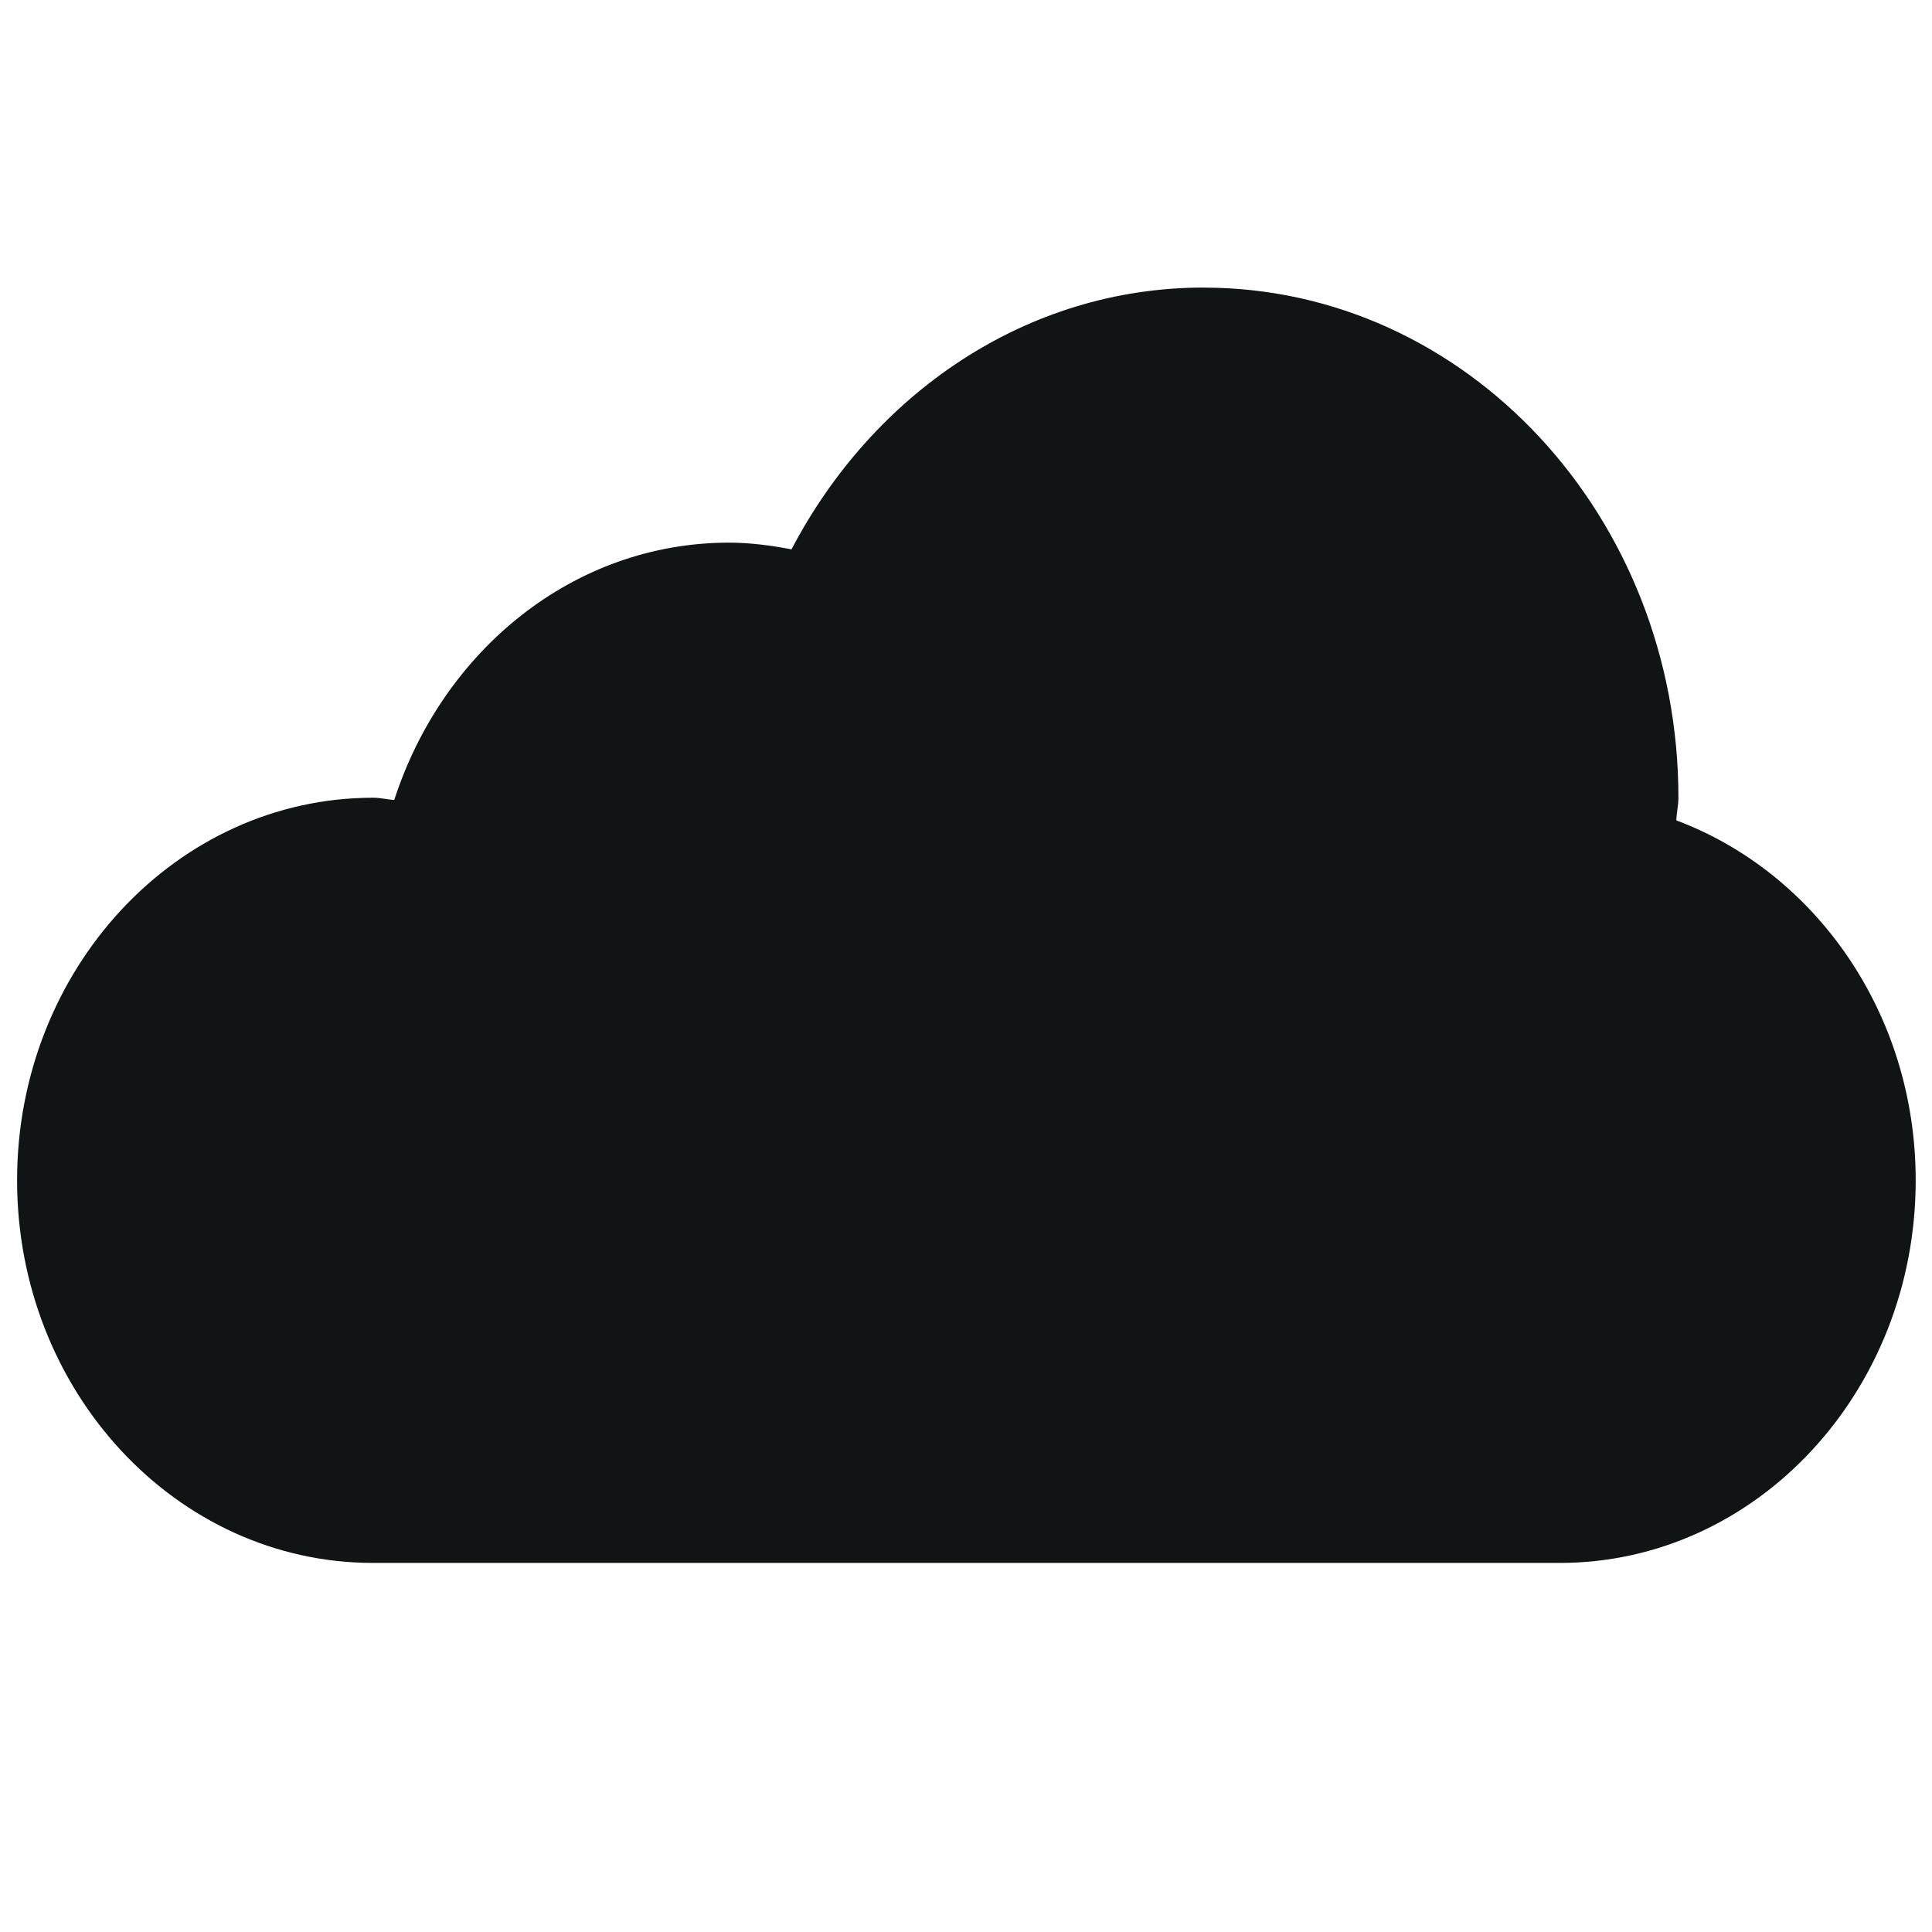 <?xml version="1.0" encoding="UTF-8" standalone="no"?>
<svg
   xmlns:dc="http://purl.org/dc/elements/1.1/"
   xmlns:cc="http://creativecommons.org/ns#"
   xmlns:rdf="http://www.w3.org/1999/02/22-rdf-syntax-ns#"
   xmlns:svg="http://www.w3.org/2000/svg"
   xmlns="http://www.w3.org/2000/svg"
   xmlns:sodipodi="http://sodipodi.sourceforge.net/DTD/sodipodi-0.dtd"
   xmlns:inkscape="http://www.inkscape.org/namespaces/inkscape"
   version="1.1"
   x="0px"
   y="0px"
   viewBox="0 0 32 32"
   xml:space="preserve"
   id="svg3797"
   sodipodi:docname="cloudBad.svg"
   width="32"
   height="32"
   inkscape:version="0.92.4 (5da689c313, 2019-01-14)"><defs
     id="defs3801" /><sodipodi:namedview
     pagecolor="#ffffff"
     bordercolor="#666666"
     borderopacity="1"
     objecttolerance="10"
     gridtolerance="10"
     guidetolerance="10"
     inkscape:pageopacity="0"
     inkscape:pageshadow="2"
     inkscape:window-width="1366"
     inkscape:window-height="705"
     id="namedview3799"
     showgrid="false"
     inkscape:zoom="10.680141"
     inkscape:cx="3.8545831"
     inkscape:cy="15.202241"
     inkscape:window-x="-8"
     inkscape:window-y="-8"
     inkscape:window-maximized="1"
     inkscape:current-layer="svg3797" /><path
     id="path10"
     d="m 19.937,4.763 c -2.944,0 -5.48,1.762 -6.827,4.336 -0.336,-0.064 -0.68,-0.111 -1.035,-0.111 -2.576,0 -4.743,1.786 -5.545,4.262 -0.117,-0.008 -0.23,-0.037 -0.351,-0.037 -3.255,0 -5.896,2.838 -5.896,6.337 0,3.499 2.641,6.337 5.896,6.337 H 25.834 c 3.255,0 5.896,-2.838 5.896,-6.337 0,-2.768 -1.662,-5.099 -3.965,-5.962 0.004,-0.128 0.035,-0.247 0.035,-0.375 0,-4.666 -3.52,-8.449 -7.862,-8.449 z"
     inkscape:connector-curvature="0"
     style="fill:#111414;fill-opacity:1;stroke-width:0.064"
     sodipodi:nodetypes="ccscssssscscc" /></svg>